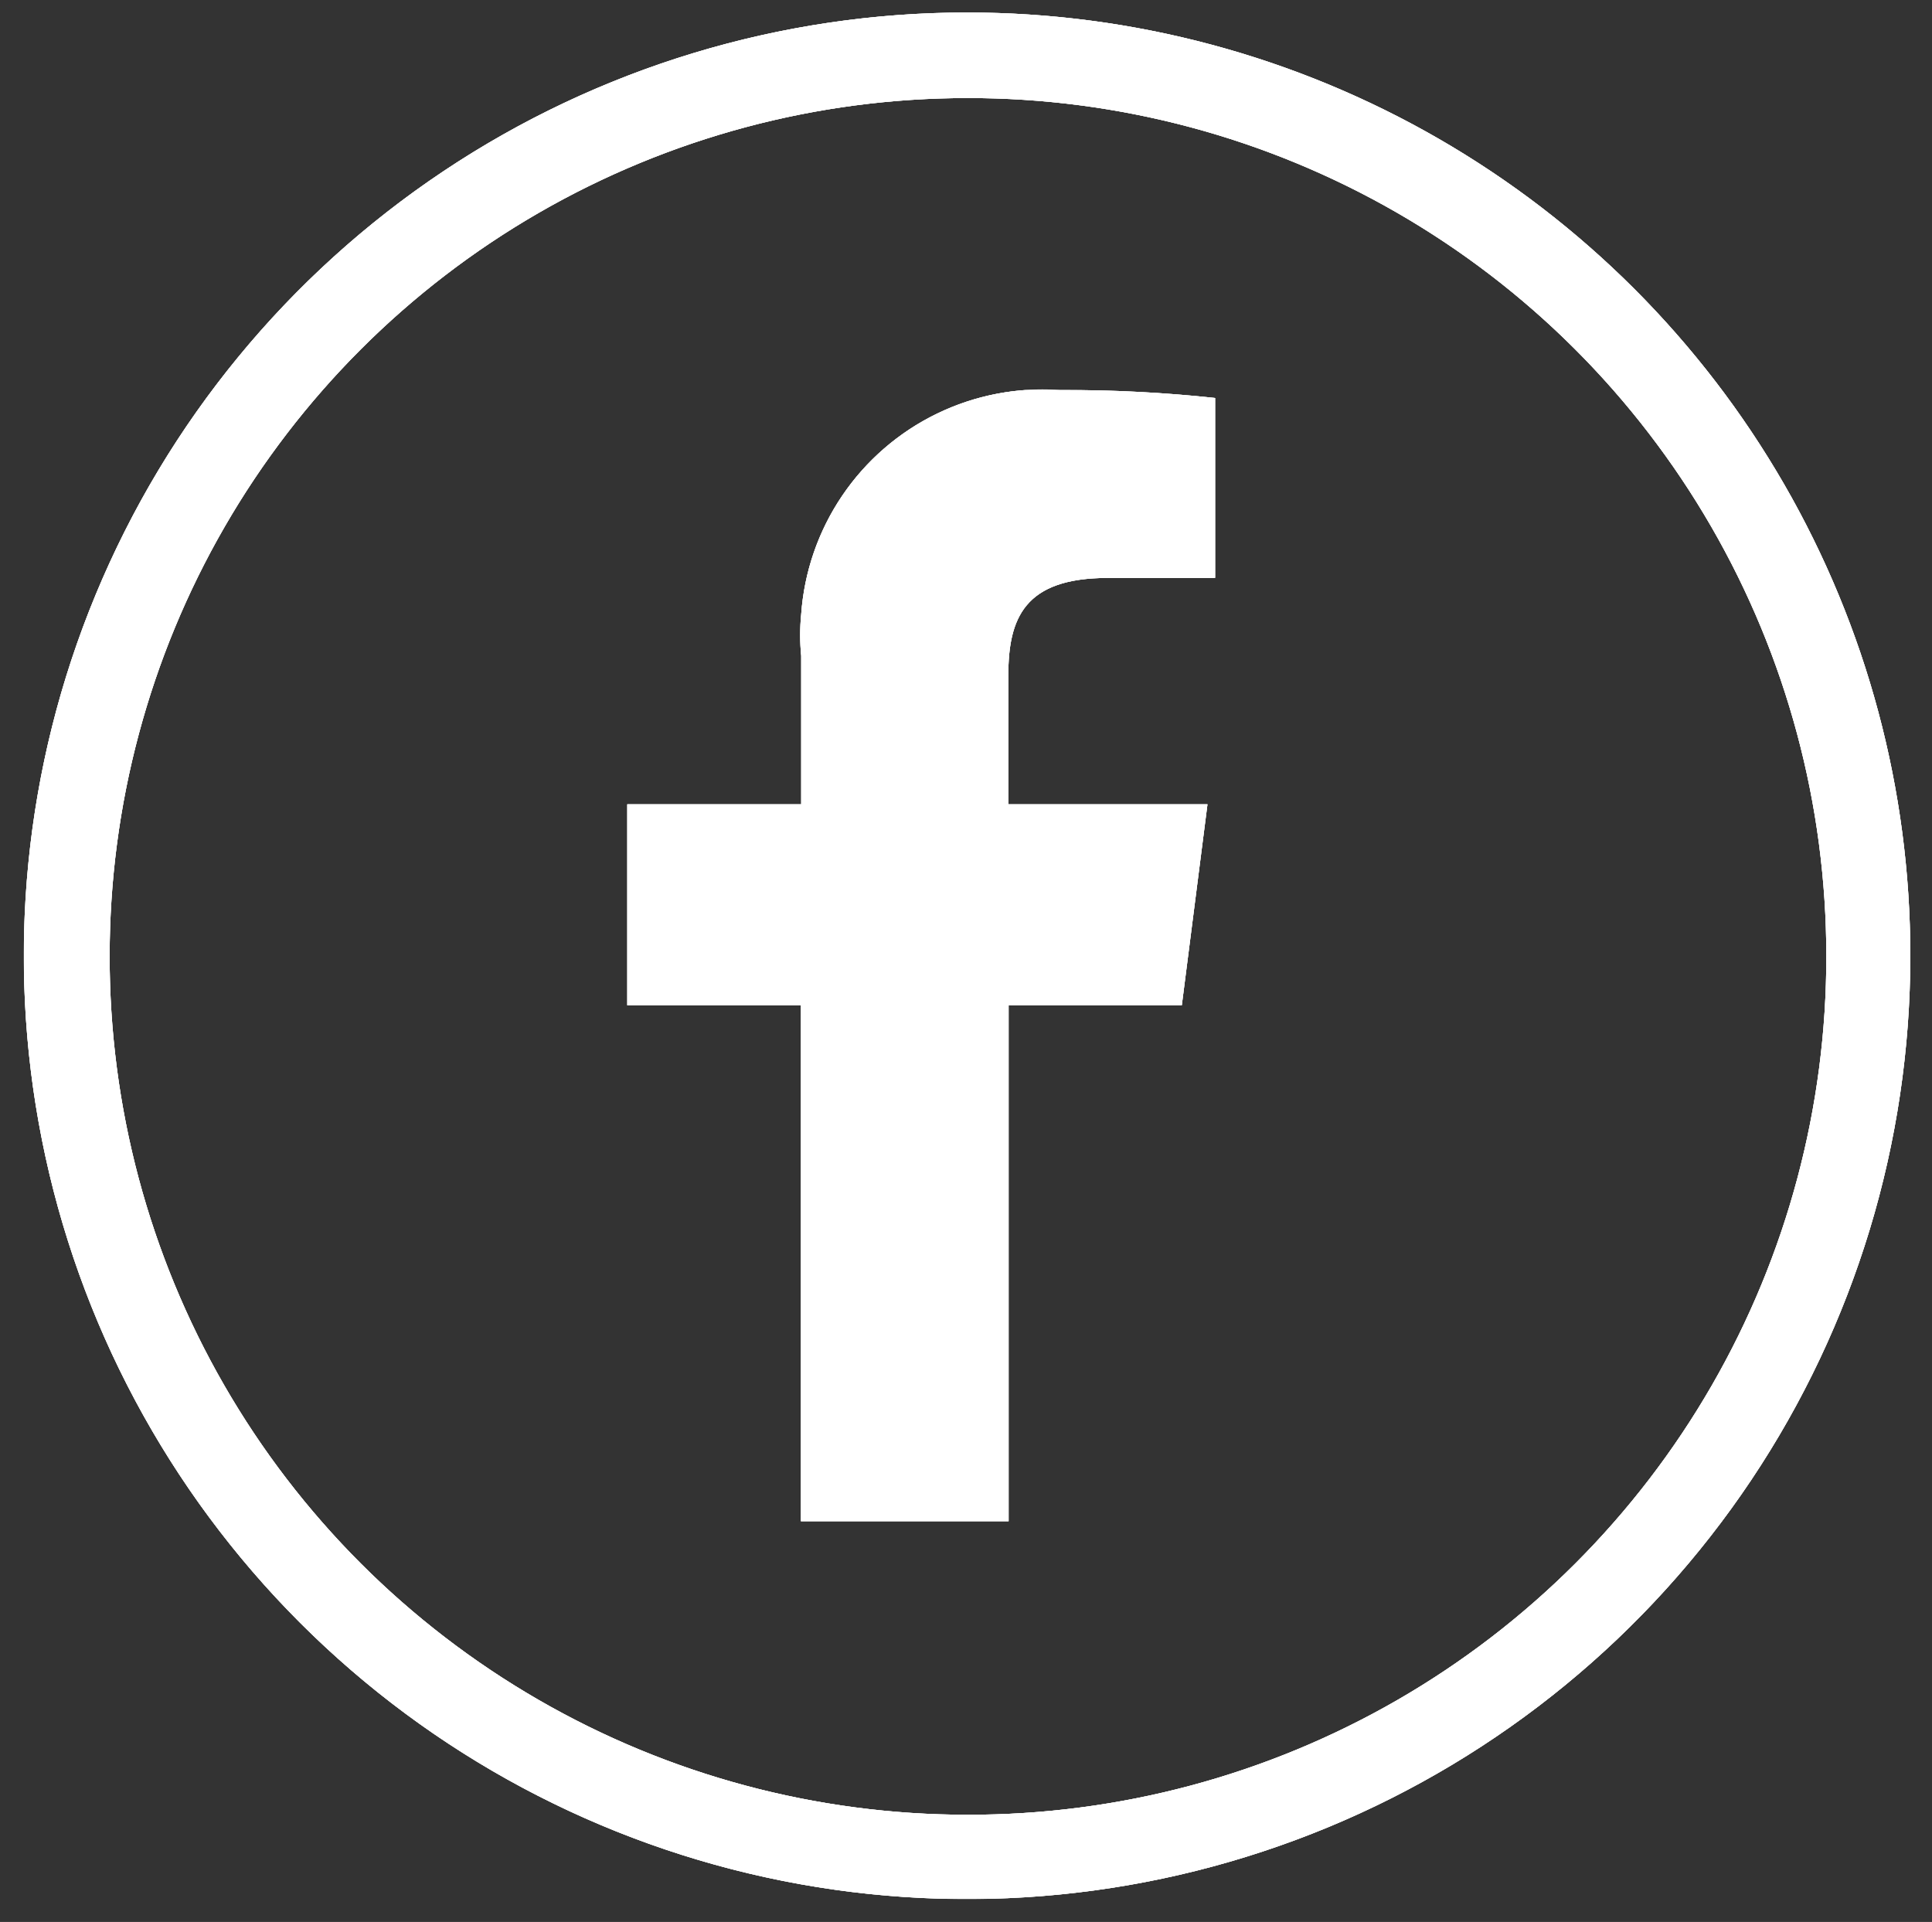 <svg xmlns="http://www.w3.org/2000/svg" xmlns:xlink="http://www.w3.org/1999/xlink" viewBox="0 0 63.25 62.92"><rect x="0" y="0" width="63.25" height="62.92" fill="#333333" stroke="none"/><defs><style>.cls-1{fill:#fff;}.cls-2{clip-path:url(#clip-path);}.cls-3{clip-path:url(#clip-path-2);}.cls-4{clip-path:url(#clip-path-3);}.cls-5{clip-path:url(#clip-path-4);}</style><clipPath id="clip-path" transform="translate(0.79 0.41)"><path class="cls-1" d="M30.88,59A28.08,28.08,0,0,1,2.8,30.88h0A28.08,28.08,0,0,1,30.88,2.8h0A28.08,28.08,0,0,1,59,30.88h0A28.07,28.07,0,0,1,30.88,59ZM30.88,0A30.88,30.88,0,1,0,61.75,30.88,30.87,30.87,0,0,0,30.88,0Z"/></clipPath><clipPath id="clip-path-2" transform="translate(0.79 0.41)"><rect class="cls-1" width="61.75" height="61.75"/></clipPath><clipPath id="clip-path-3" transform="translate(0.79 0.41)"><path class="cls-1" d="M32.23,49.39V32.5H37.9l.84-6.58H32.22V21.71c0-1.89.53-3.2,3.26-3.2H39V12.62a45.37,45.37,0,0,0-5.08-.26,7.92,7.92,0,0,0-8.48,7.34,6.87,6.87,0,0,0,0,1.36v4.86H19.74V32.5h5.69V49.39Z"/></clipPath><clipPath id="clip-path-4" transform="translate(0.79 0.41)"><rect class="cls-1" x="19.75" y="12.36" width="19.23" height="37.03"/></clipPath></defs><title>Recurso 195</title><g id="Capa_2" data-name="Capa 2"><g id="Capa_1-2" data-name="Capa 1"><g id="Grupo_3758" data-name="Grupo 3758"><path class="cls-1" d="M30.88,59A28.08,28.08,0,0,1,2.8,30.88h0A28.08,28.08,0,0,1,30.88,2.8h0A28.08,28.08,0,0,1,59,30.88h0A28.07,28.07,0,0,1,30.88,59ZM30.88,0A30.88,30.88,0,1,0,61.75,30.88,30.87,30.87,0,0,0,30.88,0Z" transform="translate(0.79 0.41)"/><g class="cls-2"><g id="Grupo_3757" data-name="Grupo 3757"><g id="Grupo_3756" data-name="Grupo 3756"><rect class="cls-1" x="0.79" y="0.41" width="61.75" height="61.75"/><g class="cls-3"><g id="Grupo_3755" data-name="Grupo 3755"><rect id="Rectángulo_1622" data-name="Rectángulo 1622" class="cls-1" width="63.25" height="62.92"/></g></g></g></g></g></g><g id="Grupo_3762" data-name="Grupo 3762"><path class="cls-1" d="M32.23,49.39V32.5H37.9l.84-6.58H32.22V21.71c0-1.89.53-3.2,3.26-3.2H39V12.62a45.37,45.37,0,0,0-5.08-.26,7.92,7.92,0,0,0-8.48,7.34,6.87,6.87,0,0,0,0,1.36v4.86H19.74V32.5h5.69V49.39Z" transform="translate(0.79 0.41)"/><g class="cls-4"><g id="Grupo_3761" data-name="Grupo 3761"><g id="Grupo_3760" data-name="Grupo 3760"><rect class="cls-1" x="20.54" y="12.77" width="19.23" height="37.03"/><g class="cls-5"><g id="Grupo_3759" data-name="Grupo 3759"><rect id="Rectángulo_1624" data-name="Rectángulo 1624" class="cls-1" x="19.87" y="12.26" width="20.65" height="38.4"/></g></g></g></g></g></g></g></g></svg>